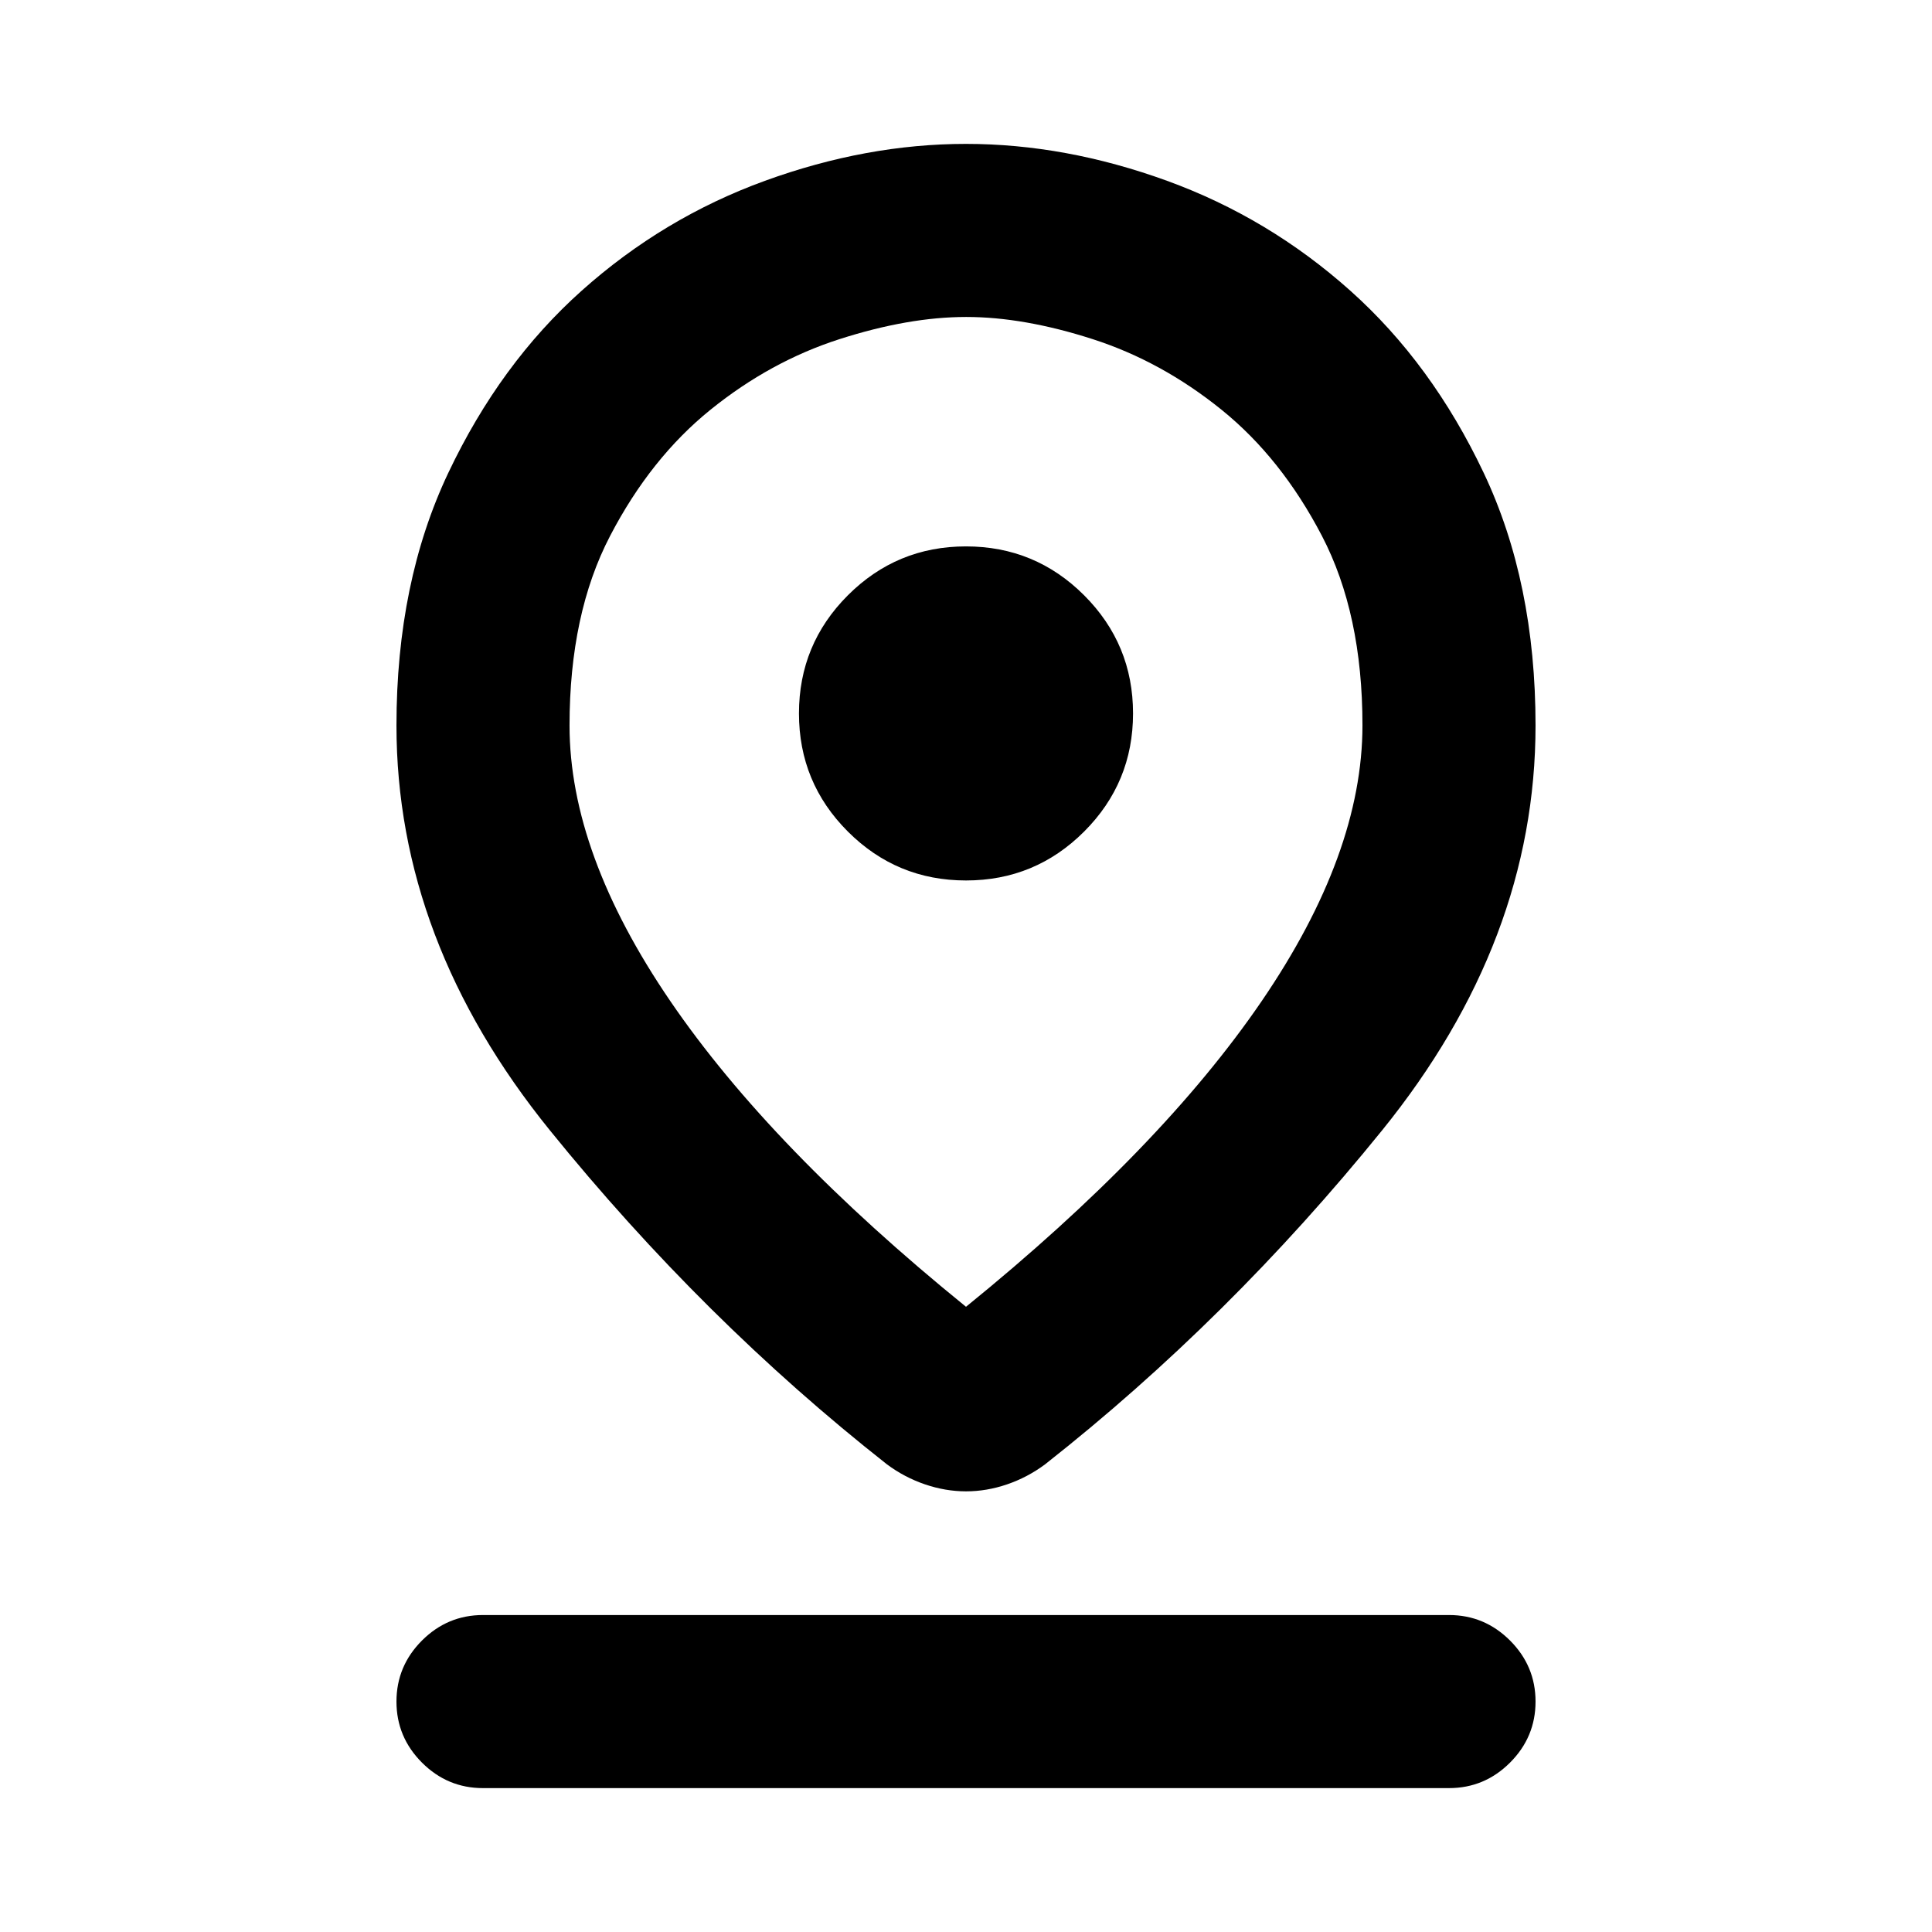 <svg xmlns="http://www.w3.org/2000/svg" height="24" viewBox="0 -960 960 960" width="24"><path d="M480-310.67q96.89-78.59 146.95-151.92Q677-535.91 677-599.61q0-55.46-20.15-94.13-20.15-38.67-49.94-62.71-29.78-24.03-63.98-35.04-34.21-11.01-62.84-11.01-28.63 0-62.93 11.01-34.29 11.01-64.07 35.04-29.79 24.04-49.94 62.74T283-599.5q0 63.59 50.05 136.91Q383.11-389.26 480-310.67Zm.03 91.71q-10.23 0-20.42-3.47-10.2-3.48-18.89-9.94-91.29-71.85-167.5-166Q197-492.52 197-599.5q0-71.2 25.75-125.52 25.75-54.32 66.29-90.54 40.53-36.22 91.01-54.58 50.48-18.36 99.94-18.36 49.47 0 99.95 18.36 50.48 18.36 91.02 54.58t66.29 90.54Q763-670.7 763-599.5q0 106.98-76.22 201.13-76.21 94.15-167.5 166-8.69 6.46-18.86 9.94-10.16 3.47-20.39 3.47ZM480-522.5q34.39 0 58.7-24.3 24.3-24.31 24.3-58.7t-24.3-58.7q-24.31-24.3-58.7-24.3t-58.7 24.3Q397-639.89 397-605.5t24.3 58.7q24.31 24.3 58.7 24.3Zm-240 451q-17.65 0-30.33-12.67Q197-96.85 197-114.5t12.67-30.33Q222.35-157.5 240-157.5h480q17.65 0 30.33 12.67Q763-132.15 763-114.5t-12.67 30.33Q737.65-71.5 720-71.5H240Zm240-528Z"/></svg>
